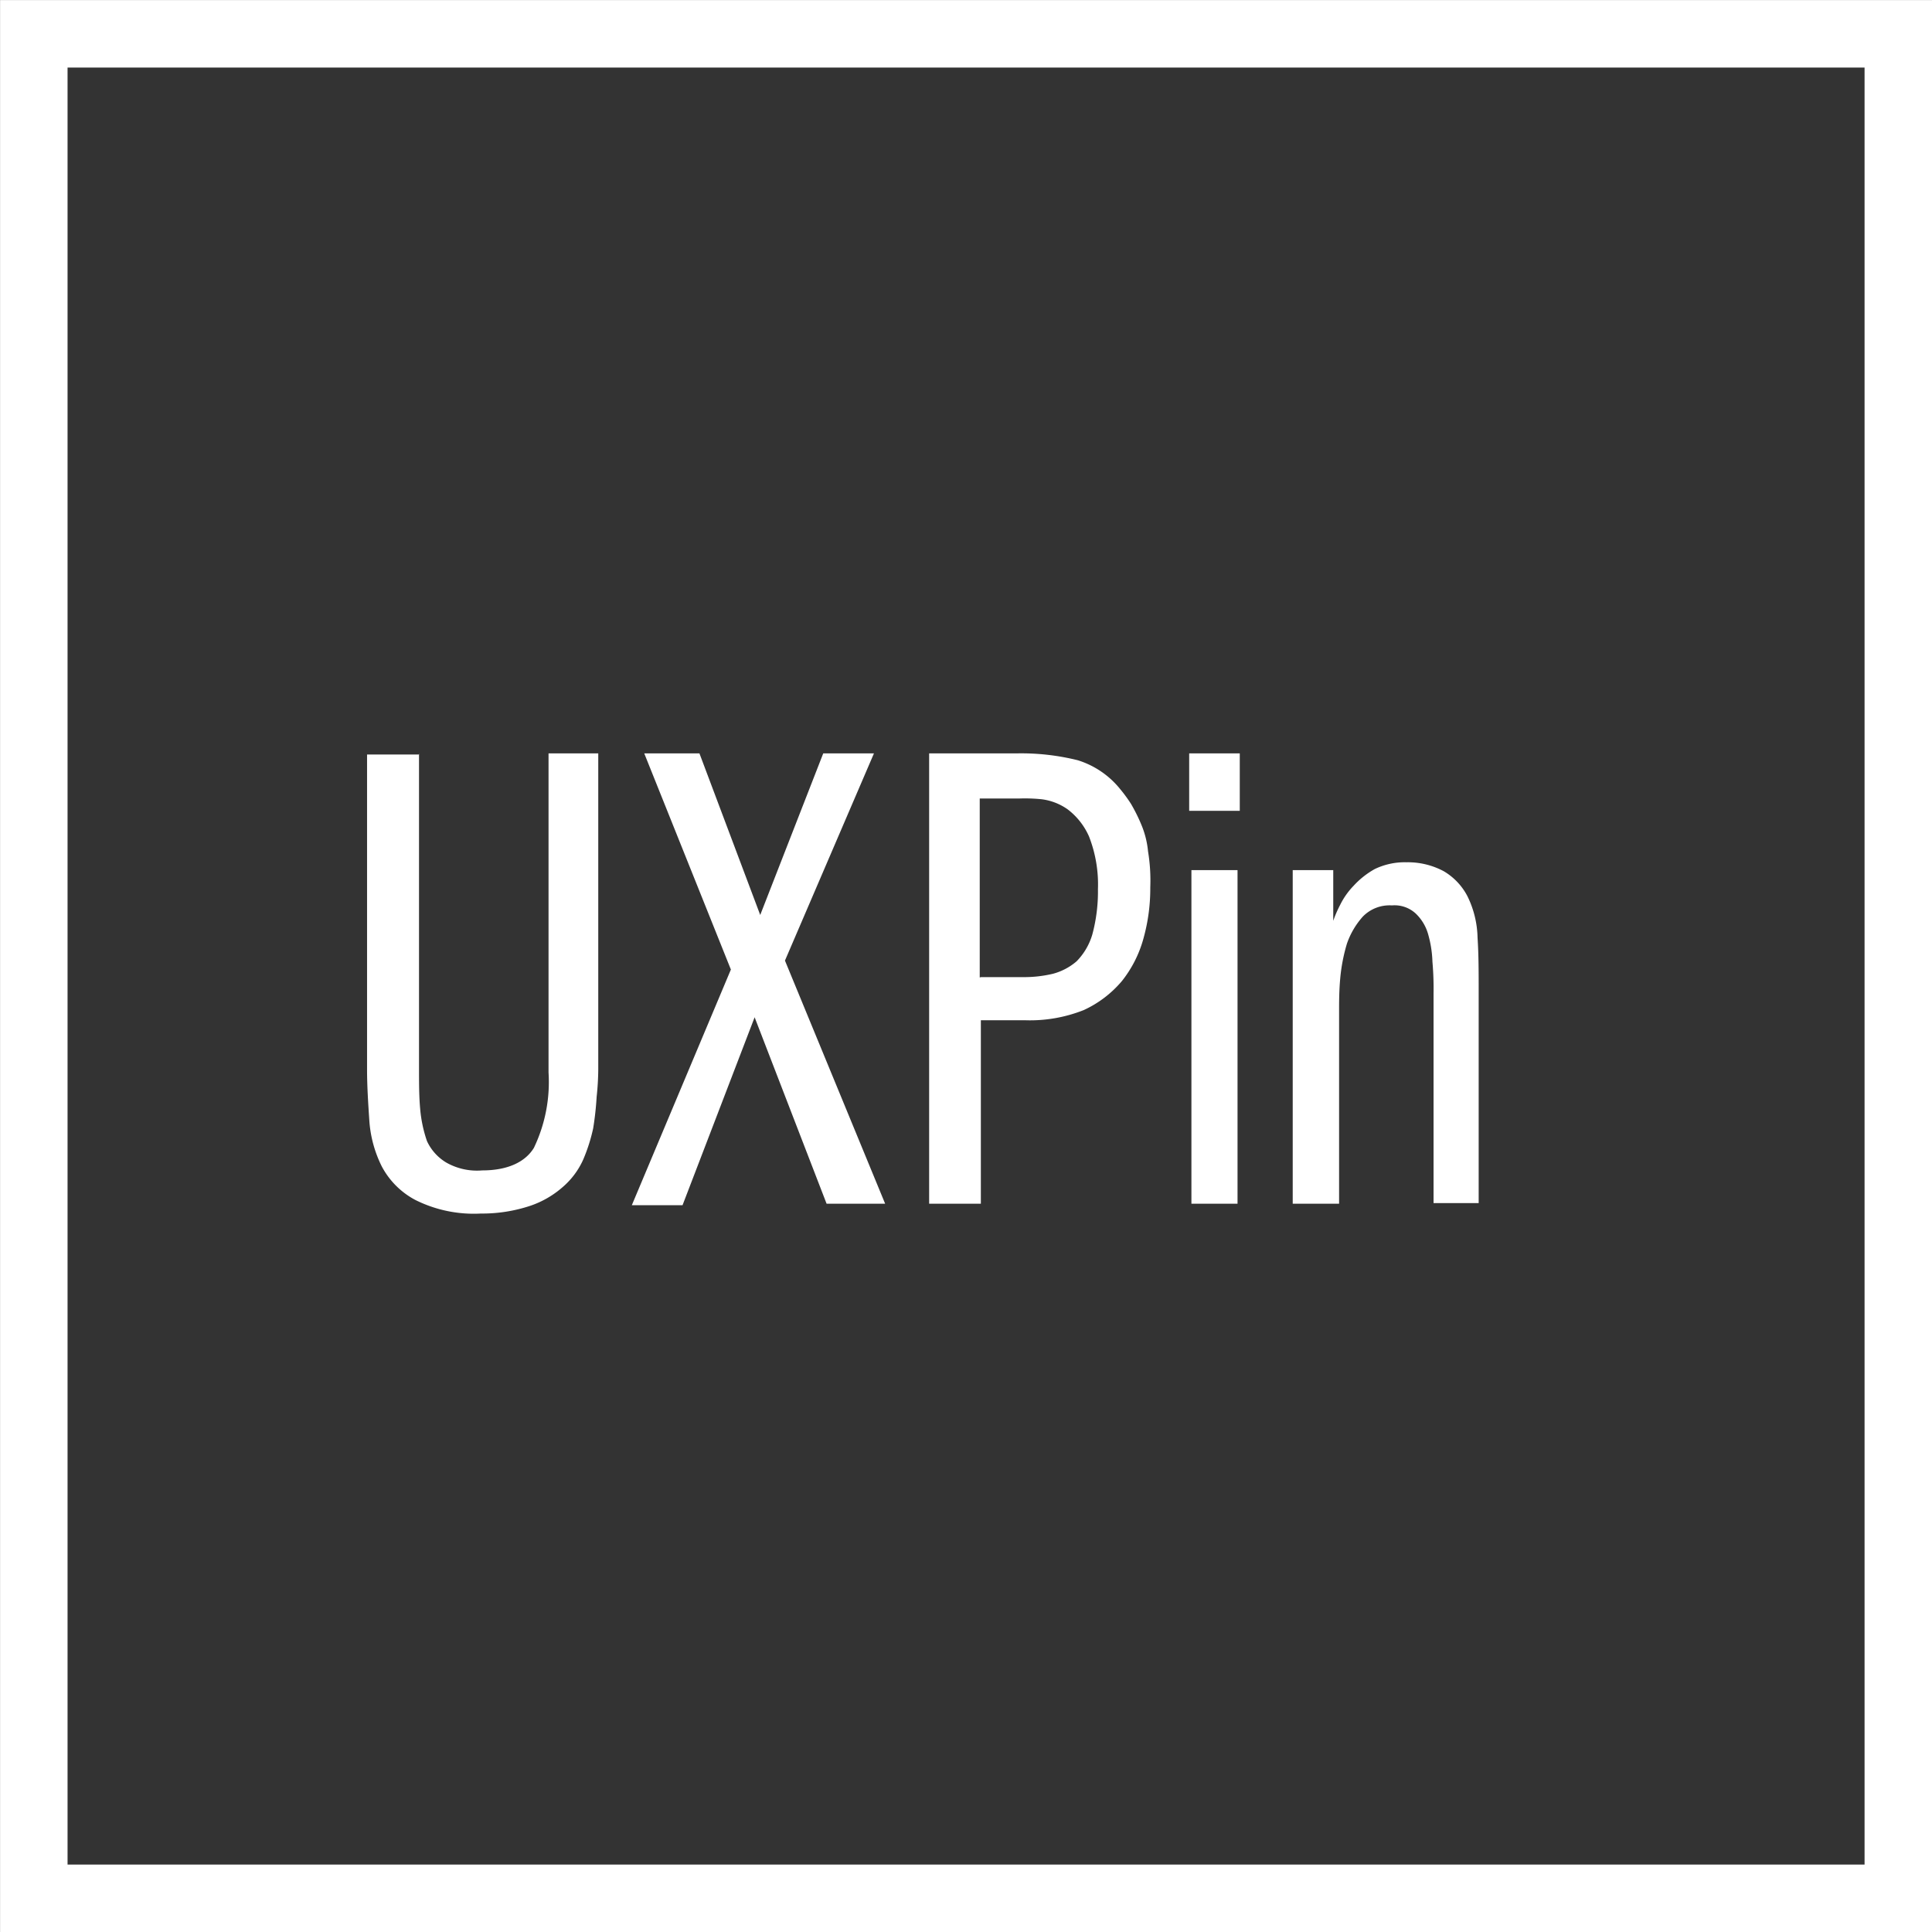 <svg xmlns="http://www.w3.org/2000/svg" width="155.43" height="155.43" viewBox="0 0 155.43 155.43">
  <rect x="0" y="0" width="155.43" height="155.43" fill="#333333" stroke="none"/>
  <defs>
    <style>
      .cls-1 {
        fill: #fff;
      }

      .cls-2 {
        fill: none;
        stroke: #fff;
        stroke-miterlimit: 10;
        stroke-width: 5.43px;
      }
    </style>
  </defs>
  <title>IconUXPIN</title>
  <g id="Layer_2" data-name="Layer 2">
    <g id="Layer_1-2" data-name="Layer 1">
      <g>
        <path class="cls-1" d="M33.71,60.61V86c0,1.09,0,2.18.09,3.18a10.77,10.77,0,0,0,.55,2.62,3.93,3.93,0,0,0,1.54,1.72,5,5,0,0,0,2.9.64c2,0,3.44-.64,4.16-1.81a12.25,12.25,0,0,0,1.18-6.07V60.61h4V86A21.55,21.55,0,0,1,48,88.24a24.65,24.65,0,0,1-.28,2.54,13.75,13.75,0,0,1-.81,2.53,6.31,6.31,0,0,1-1.63,2.18A7.68,7.68,0,0,1,42.68,97a12.29,12.29,0,0,1-4,.63,10.52,10.52,0,0,1-5.26-1.09,6.48,6.48,0,0,1-2.71-2.71,9.71,9.71,0,0,1-1-3.72c-.09-1.36-.18-2.72-.18-4.07V60.7h4.16Z"/>
        <path class="cls-1" d="M51.83,60.61h4.44l4.89,13,5.07-13h4.08L63.15,77.28l8.06,19.56H66.5l-5.79-15-5.8,15.12H50.83L58.8,78Z"/>
        <path class="cls-1" d="M74.75,60.61h7.06a18.83,18.83,0,0,1,4.89.55,7.07,7.07,0,0,1,3.44,2.35A11.55,11.55,0,0,1,91,64.69a13.74,13.74,0,0,1,.81,1.63,7.34,7.34,0,0,1,.55,2.17,14.35,14.35,0,0,1,.18,2.9A14.9,14.9,0,0,1,92,75.47a9.54,9.54,0,0,1-1.73,3.44,8.83,8.83,0,0,1-3.08,2.35,11.7,11.7,0,0,1-4.71.82H78.91V96.84H74.75Zm4.16,18h3.44a10,10,0,0,0,2.36-.27,4.82,4.82,0,0,0,1.9-1,5.14,5.14,0,0,0,1.27-2.17,13.26,13.26,0,0,0,.45-3.63,10.61,10.61,0,0,0-.72-4.25,5.54,5.54,0,0,0-1.72-2.18,4.62,4.62,0,0,0-2.09-.81A13.39,13.39,0,0,0,82,64.24H78.82v14.4Z"/>
        <path class="cls-1" d="M99.74,60.61v4.62H95.67V60.61ZM95.85,70h3.71V96.84H95.85Z"/>
        <path class="cls-1" d="M103.82,70h3.44v4.08a9.24,9.24,0,0,1,.55-1.27,6,6,0,0,1,1.08-1.54,6.76,6.76,0,0,1,1.72-1.36,5.57,5.57,0,0,1,2.54-.54,6.12,6.12,0,0,1,3,.72,5,5,0,0,1,1.9,2,7.89,7.89,0,0,1,.82,3.35c.09,1.36.09,2.81.09,4.35v17h-3.63V79.91a24.82,24.82,0,0,0-.09-2.54,9.05,9.05,0,0,0-.36-2.26,3.67,3.67,0,0,0-1-1.63,2.51,2.51,0,0,0-1.9-.64,3,3,0,0,0-2.35.91,6.4,6.4,0,0,0-1.27,2.17,14.12,14.12,0,0,0-.54,2.81c-.09,1-.09,1.9-.09,2.63V96.84H104V70Z"/>
      </g>
      <rect class="cls-2" x="2.72" y="2.72" width="150" height="150"/>
    </g>
  </g>
</svg>
